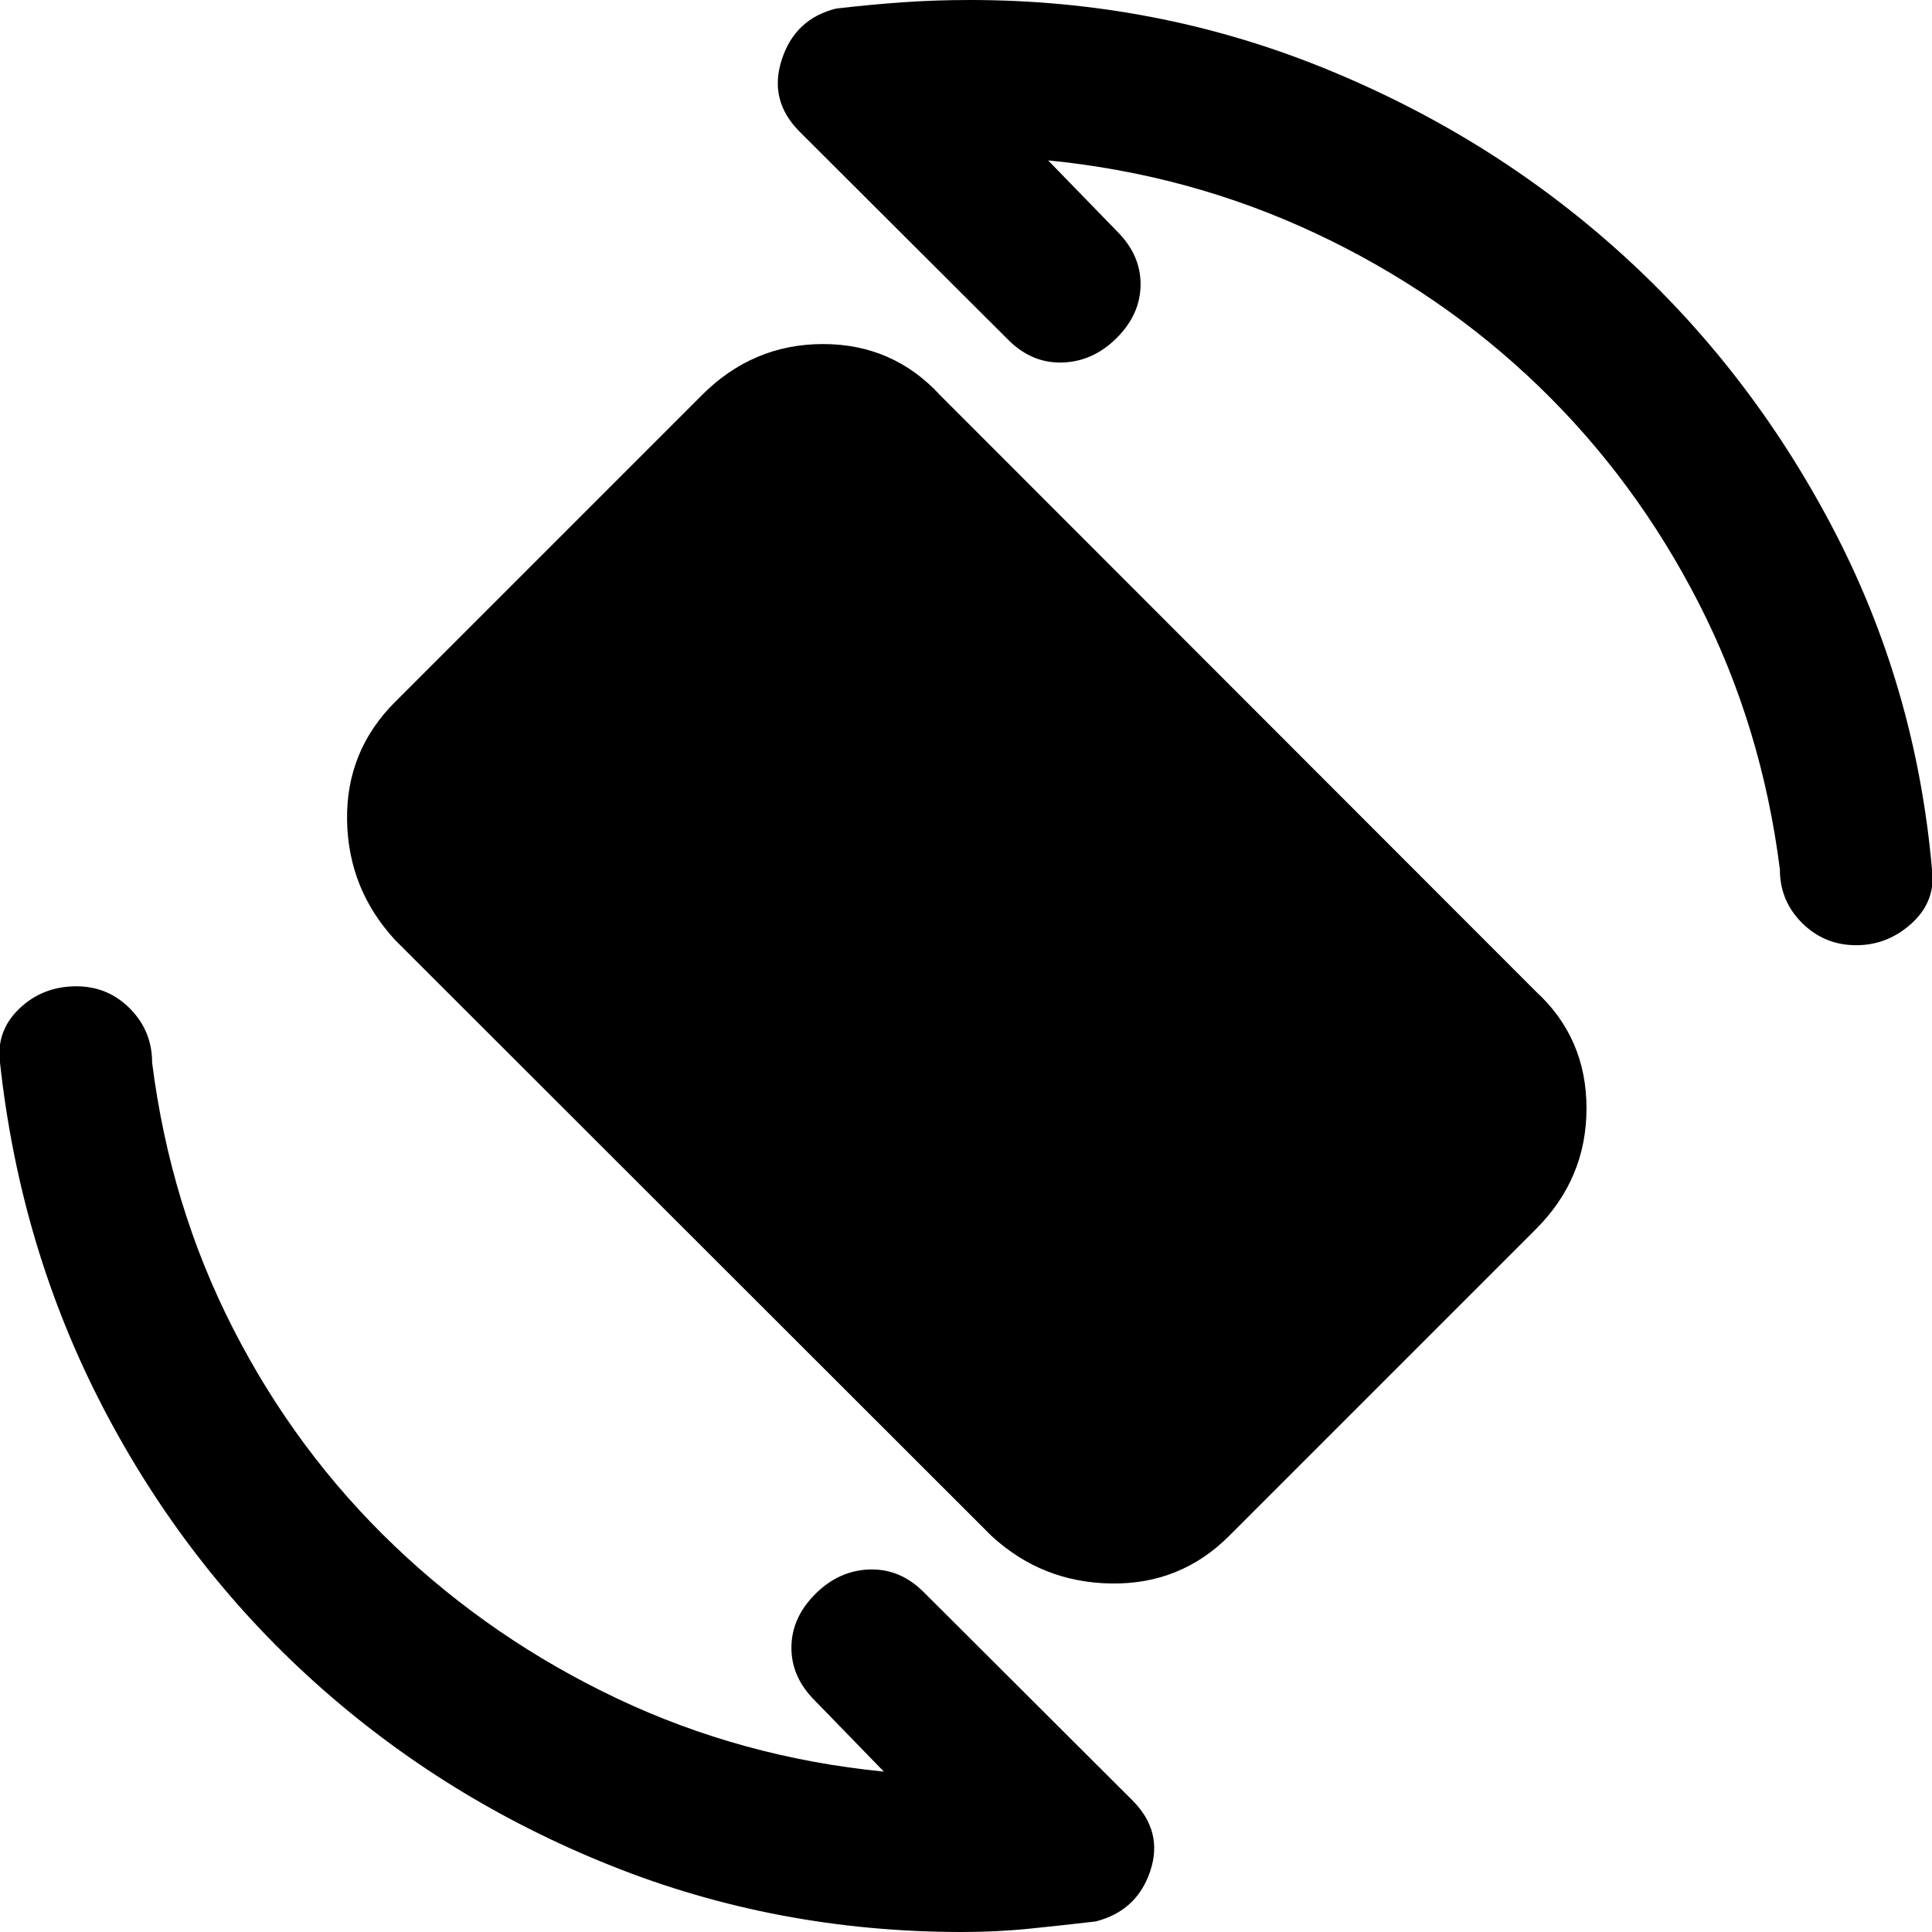 <svg xmlns="http://www.w3.org/2000/svg" height="20" viewBox="0 -960 960 960" width="20"><path d="M492.696-196.783 196.304-492.935q-23.347-25.348-23.847-59.63-.5-34.283 23.847-58.631l152.5-152.5q25.348-25.347 60.131-25.347 34.782 0 58.13 25.347l296.152 296.392q25.109 23.108 25.109 58.011 0 34.902-25.109 60.011L610.718-196.783q-24.109 24.109-58.511 23.609-34.403-.5-59.511-23.609Zm28.109-683.521 34.347 35.347q11.718 11.718 11.598 26.435-.12 14.718-11.837 26.435-11.717 11.717-26.935 12.217-15.217.5-26.935-11.217L397.326-894.565q-15.478-15.478-8.859-35.837 6.62-20.359 27.098-25.359 17.239-2 33.218-3.119Q464.761-960 482-960q92 0 175 33.5T804.5-835q64.5 58 106 137T960-528q2 15.717-9.978 26.696-11.979 10.978-27.696 10.978-15.717 0-26.815-10.978-11.098-10.979-11.098-26.696-9-71.087-40.304-132.293-31.305-61.207-79.511-107.75-48.207-46.544-110.696-75.924-62.489-29.381-133.097-36.337Zm-81.61 800.608-34.347-35.347q-11.718-11.718-11.598-26.435.12-14.718 11.837-26.435 11.717-11.717 26.935-12.217 15.217-.5 26.935 11.217L562.674-65.435q15.478 15.479 8.859 35.218-6.62 19.739-27.098 24.978-17.239 2-33.218 3.62Q495.239 0 478 0q-92 0-174.5-33t-147-91Q92-182 51-261T0-432q-2-15.717 9.598-26.815t28.315-11.098q15.718 0 26.696 11.098Q75.587-447.717 75.587-432q9 71.087 40.304 132.293 31.305 61.207 80.011 107.75 48.707 46.544 110.696 75.924 61.989 29.38 132.597 36.337Z"/></svg>